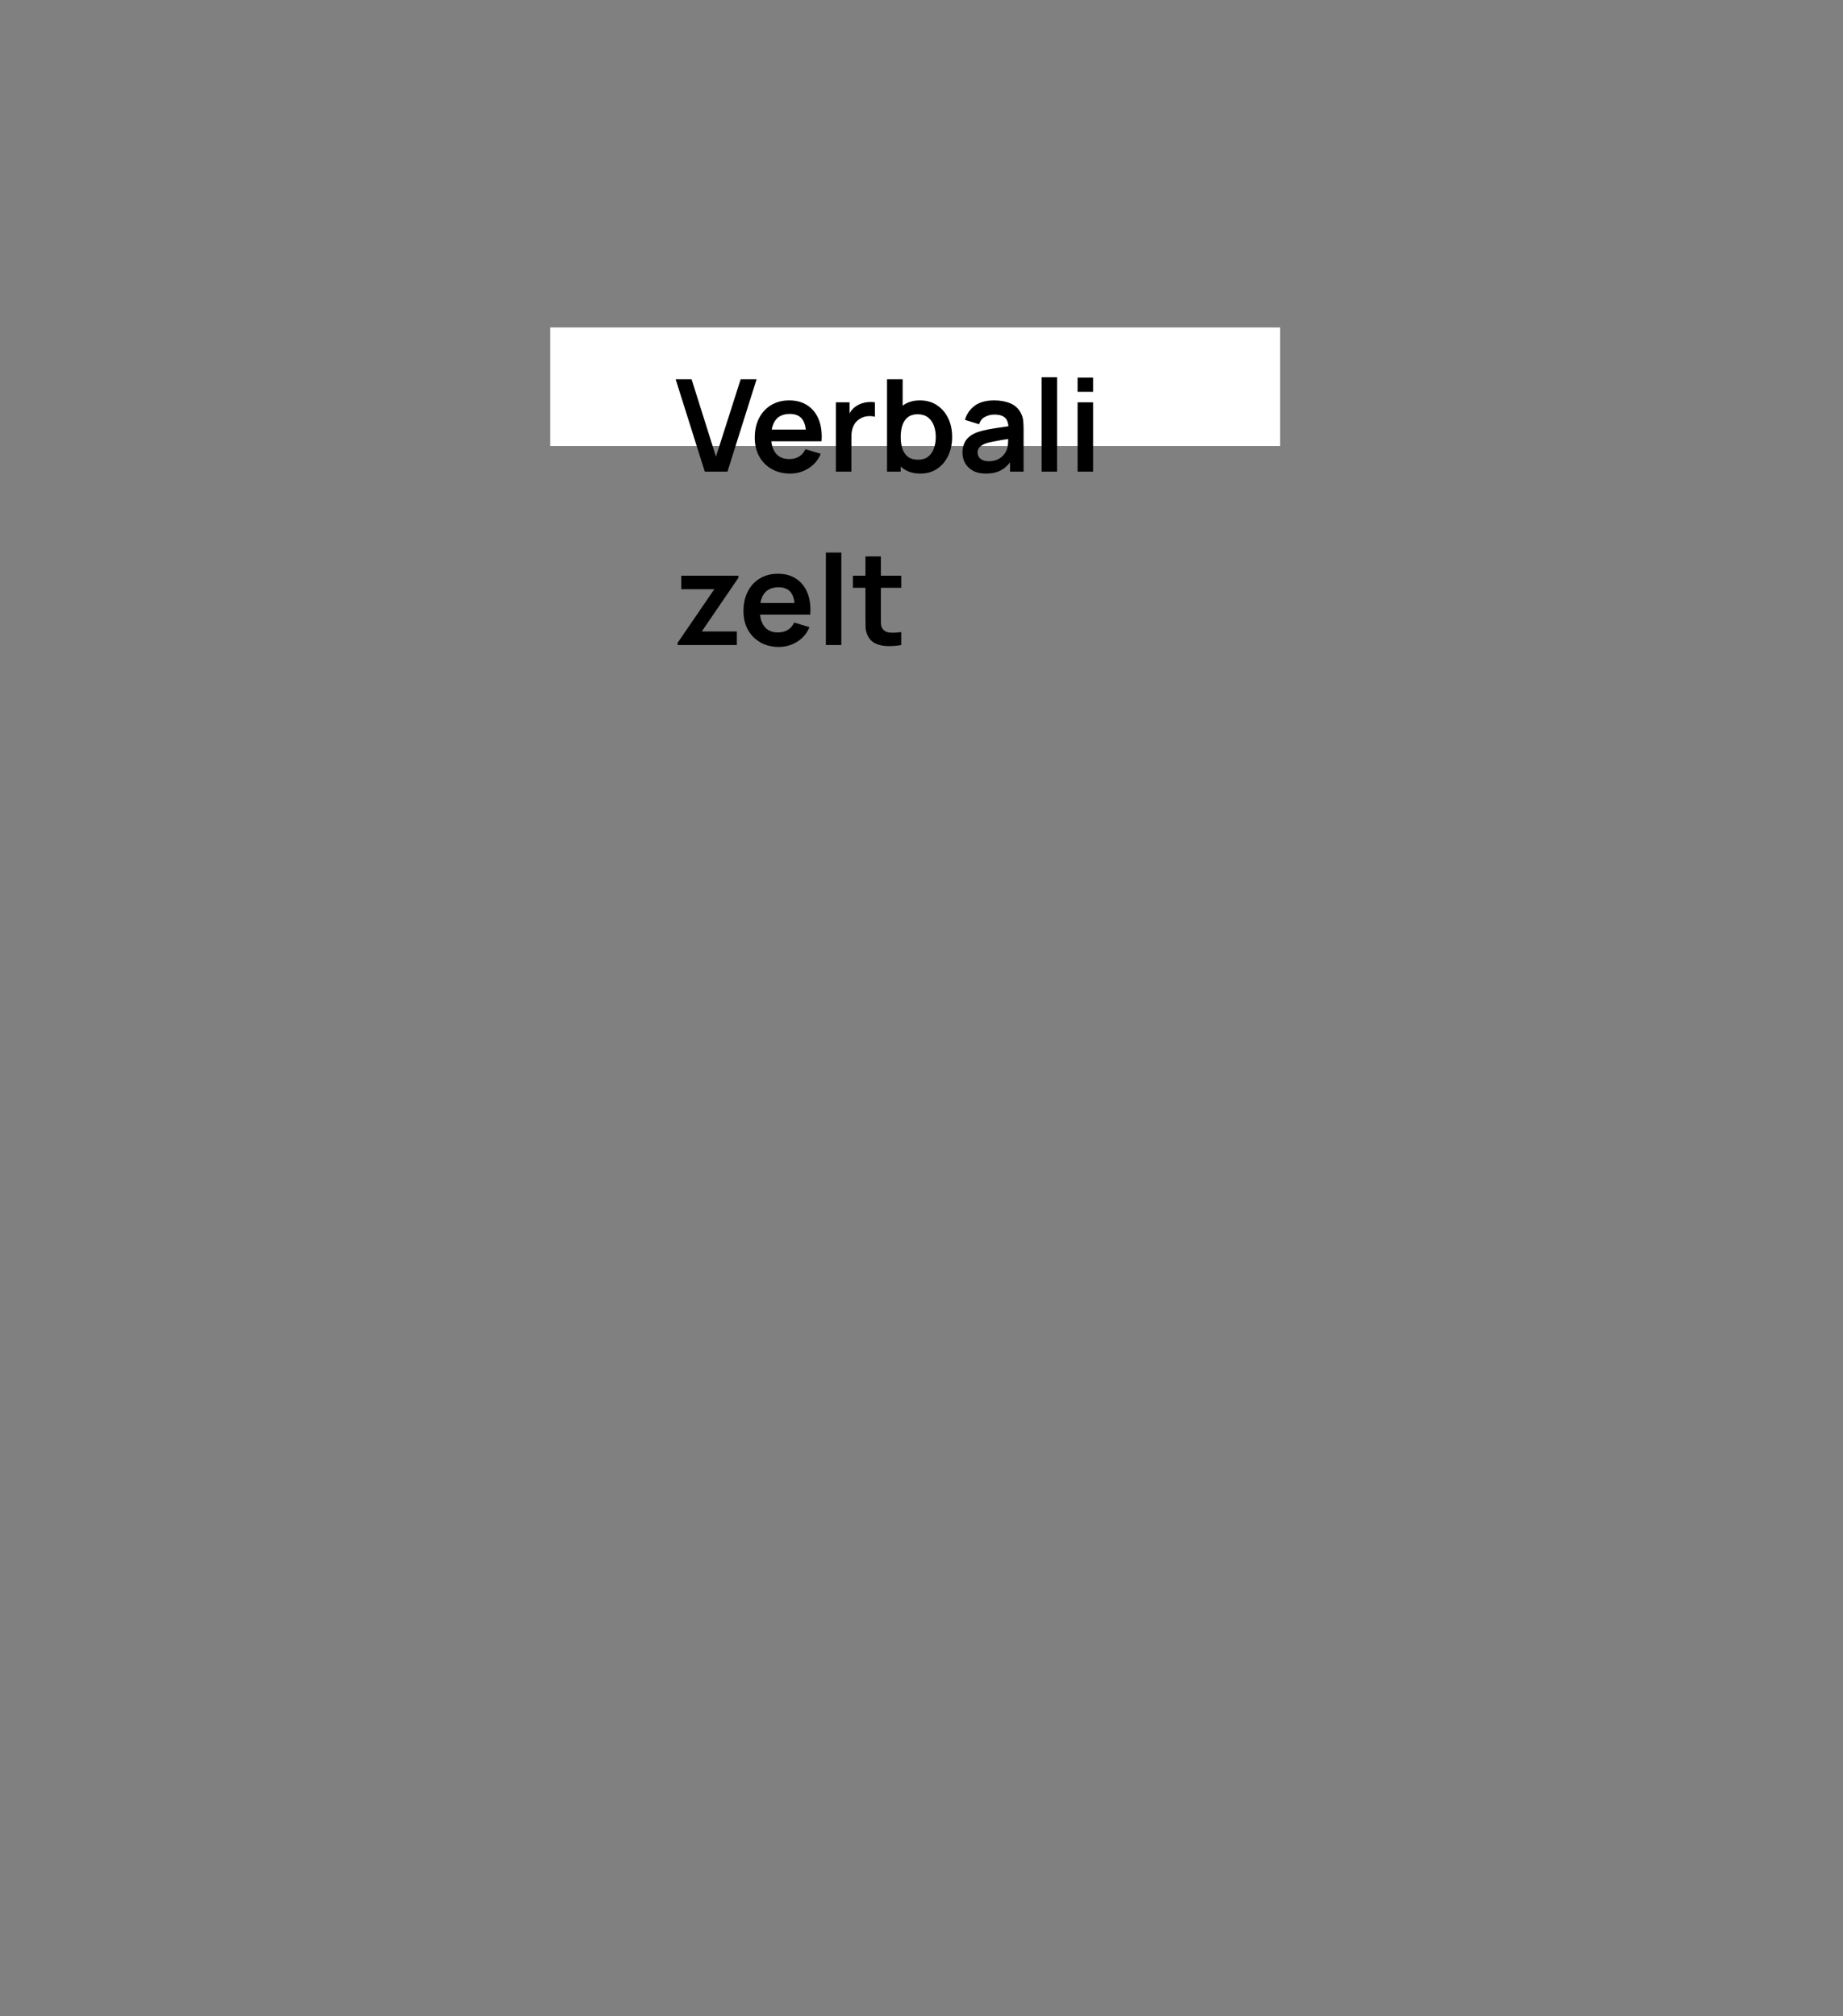 <svg width="287" height="314" viewBox="0 0 287 314" fill="none" xmlns="http://www.w3.org/2000/svg">
<rect x="0" y="0" width="287" height="314" fill="#808080" stroke="none"/>
<rect opacity="0.7" x="0.199" width="286.086" height="313.771"/>
<rect x="0.199" width="286.086" height="313.771"/>
<rect x="14.286" y="10.686" width="257.429" height="303.086"/>
<rect x="85.685" y="51" width="113.657" height="18.457" fill="white"/>
<path d="M109.753 73.457L105.213 59.057H107.693L111.493 71.117L115.343 59.057H117.823L113.283 73.457H109.753ZM123.044 73.757C121.951 73.757 120.991 73.52 120.164 73.047C119.337 72.574 118.691 71.917 118.224 71.077C117.764 70.237 117.534 69.27 117.534 68.177C117.534 66.997 117.761 65.974 118.214 65.107C118.667 64.234 119.297 63.557 120.104 63.077C120.911 62.597 121.844 62.357 122.904 62.357C124.024 62.357 124.974 62.62 125.754 63.147C126.541 63.667 127.124 64.404 127.504 65.357C127.884 66.31 128.027 67.434 127.934 68.727H125.544V67.847C125.537 66.674 125.331 65.817 124.924 65.277C124.517 64.737 123.877 64.467 123.004 64.467C122.017 64.467 121.284 64.774 120.804 65.387C120.324 65.994 120.084 66.884 120.084 68.057C120.084 69.15 120.324 69.997 120.804 70.597C121.284 71.197 121.984 71.497 122.904 71.497C123.497 71.497 124.007 71.367 124.434 71.107C124.867 70.84 125.201 70.457 125.434 69.957L127.814 70.677C127.401 71.65 126.761 72.407 125.894 72.947C125.034 73.487 124.084 73.757 123.044 73.757ZM119.324 68.727V66.907H126.754V68.727H119.324ZM130.165 73.457V62.657H132.295V65.287L132.035 64.947C132.168 64.587 132.345 64.26 132.565 63.967C132.792 63.667 133.062 63.42 133.375 63.227C133.642 63.047 133.935 62.907 134.255 62.807C134.582 62.7 134.915 62.637 135.255 62.617C135.595 62.59 135.925 62.604 136.245 62.657V64.907C135.925 64.814 135.555 64.784 135.135 64.817C134.722 64.85 134.348 64.967 134.015 65.167C133.682 65.347 133.408 65.577 133.195 65.857C132.988 66.137 132.835 66.457 132.735 66.817C132.635 67.17 132.585 67.554 132.585 67.967V73.457H130.165ZM143.343 73.757C142.29 73.757 141.407 73.507 140.693 73.007C139.98 72.507 139.443 71.827 139.083 70.967C138.723 70.1 138.543 69.13 138.543 68.057C138.543 66.97 138.723 65.997 139.083 65.137C139.443 64.277 139.97 63.6 140.663 63.107C141.363 62.607 142.227 62.357 143.253 62.357C144.273 62.357 145.157 62.607 145.903 63.107C146.657 63.6 147.24 64.277 147.653 65.137C148.067 65.99 148.273 66.964 148.273 68.057C148.273 69.137 148.07 70.107 147.663 70.967C147.257 71.827 146.683 72.507 145.943 73.007C145.203 73.507 144.337 73.757 143.343 73.757ZM138.133 73.457V59.057H140.563V65.877H140.263V73.457H138.133ZM142.973 71.597C143.6 71.597 144.117 71.44 144.523 71.127C144.93 70.814 145.23 70.39 145.423 69.857C145.623 69.317 145.723 68.717 145.723 68.057C145.723 67.404 145.623 66.81 145.423 66.277C145.223 65.737 144.913 65.31 144.493 64.997C144.073 64.677 143.54 64.517 142.893 64.517C142.28 64.517 141.78 64.667 141.393 64.967C141.007 65.26 140.72 65.674 140.533 66.207C140.353 66.734 140.263 67.35 140.263 68.057C140.263 68.757 140.353 69.374 140.533 69.907C140.72 70.44 141.01 70.857 141.403 71.157C141.803 71.45 142.327 71.597 142.973 71.597ZM153.498 73.757C152.718 73.757 152.058 73.61 151.518 73.317C150.978 73.017 150.568 72.62 150.288 72.127C150.014 71.634 149.878 71.09 149.878 70.497C149.878 69.977 149.964 69.51 150.138 69.097C150.311 68.677 150.578 68.317 150.938 68.017C151.298 67.71 151.764 67.46 152.338 67.267C152.771 67.127 153.278 67 153.858 66.887C154.444 66.774 155.078 66.67 155.758 66.577C156.444 66.477 157.161 66.37 157.908 66.257L157.048 66.747C157.054 66 156.888 65.45 156.548 65.097C156.208 64.744 155.634 64.567 154.828 64.567C154.341 64.567 153.871 64.68 153.418 64.907C152.964 65.134 152.648 65.524 152.468 66.077L150.268 65.387C150.534 64.474 151.041 63.74 151.788 63.187C152.541 62.634 153.554 62.357 154.828 62.357C155.788 62.357 156.631 62.514 157.358 62.827C158.091 63.14 158.634 63.654 158.988 64.367C159.181 64.747 159.298 65.137 159.338 65.537C159.378 65.93 159.398 66.36 159.398 66.827V73.457H157.288V71.117L157.638 71.497C157.151 72.277 156.581 72.85 155.928 73.217C155.281 73.577 154.471 73.757 153.498 73.757ZM153.978 71.837C154.524 71.837 154.991 71.74 155.378 71.547C155.764 71.354 156.071 71.117 156.298 70.837C156.531 70.557 156.688 70.294 156.768 70.047C156.894 69.74 156.964 69.39 156.978 68.997C156.998 68.597 157.008 68.274 157.008 68.027L157.748 68.247C157.021 68.36 156.398 68.46 155.878 68.547C155.358 68.634 154.911 68.717 154.538 68.797C154.164 68.87 153.834 68.954 153.548 69.047C153.268 69.147 153.031 69.264 152.838 69.397C152.644 69.53 152.494 69.684 152.388 69.857C152.288 70.03 152.238 70.234 152.238 70.467C152.238 70.734 152.304 70.97 152.438 71.177C152.571 71.377 152.764 71.537 153.018 71.657C153.278 71.777 153.598 71.837 153.978 71.837ZM162.201 73.457V58.757H164.611V73.457H162.201ZM167.807 61.017V58.807H170.217V61.017H167.807ZM167.807 73.457V62.657H170.217V73.457H167.807ZM105.513 100.457V100.127L111.233 91.767H106.093V89.657H114.983V89.997L109.283 98.347H114.743V100.457H105.513ZM121.286 100.757C120.193 100.757 119.233 100.52 118.406 100.047C117.579 99.574 116.933 98.917 116.466 98.077C116.006 97.237 115.776 96.27 115.776 95.177C115.776 93.997 116.003 92.974 116.456 92.107C116.909 91.234 117.539 90.557 118.346 90.077C119.153 89.597 120.086 89.357 121.146 89.357C122.266 89.357 123.216 89.62 123.996 90.147C124.783 90.667 125.366 91.404 125.746 92.357C126.126 93.31 126.269 94.434 126.176 95.727H123.786V94.847C123.779 93.674 123.573 92.817 123.166 92.277C122.759 91.737 122.119 91.467 121.246 91.467C120.259 91.467 119.526 91.774 119.046 92.387C118.566 92.994 118.326 93.884 118.326 95.057C118.326 96.15 118.566 96.997 119.046 97.597C119.526 98.197 120.226 98.497 121.146 98.497C121.739 98.497 122.249 98.367 122.676 98.107C123.109 97.84 123.443 97.457 123.676 96.957L126.056 97.677C125.643 98.65 125.003 99.407 124.136 99.947C123.276 100.487 122.326 100.757 121.286 100.757ZM117.566 95.727V93.907H124.996V95.727H117.566ZM128.607 100.457V86.057H131.017V100.457H128.607ZM140.343 100.457C139.629 100.59 138.929 100.647 138.243 100.627C137.563 100.614 136.953 100.49 136.413 100.257C135.873 100.017 135.463 99.64 135.183 99.127C134.936 98.66 134.806 98.184 134.793 97.697C134.779 97.21 134.773 96.66 134.773 96.047V86.657H137.173V95.907C137.173 96.34 137.176 96.72 137.183 97.047C137.196 97.374 137.266 97.64 137.393 97.847C137.633 98.247 138.016 98.47 138.543 98.517C139.069 98.564 139.669 98.537 140.343 98.437V100.457ZM132.813 91.547V89.657H140.343V91.547H132.813Z" fill="black"/>
</svg>
